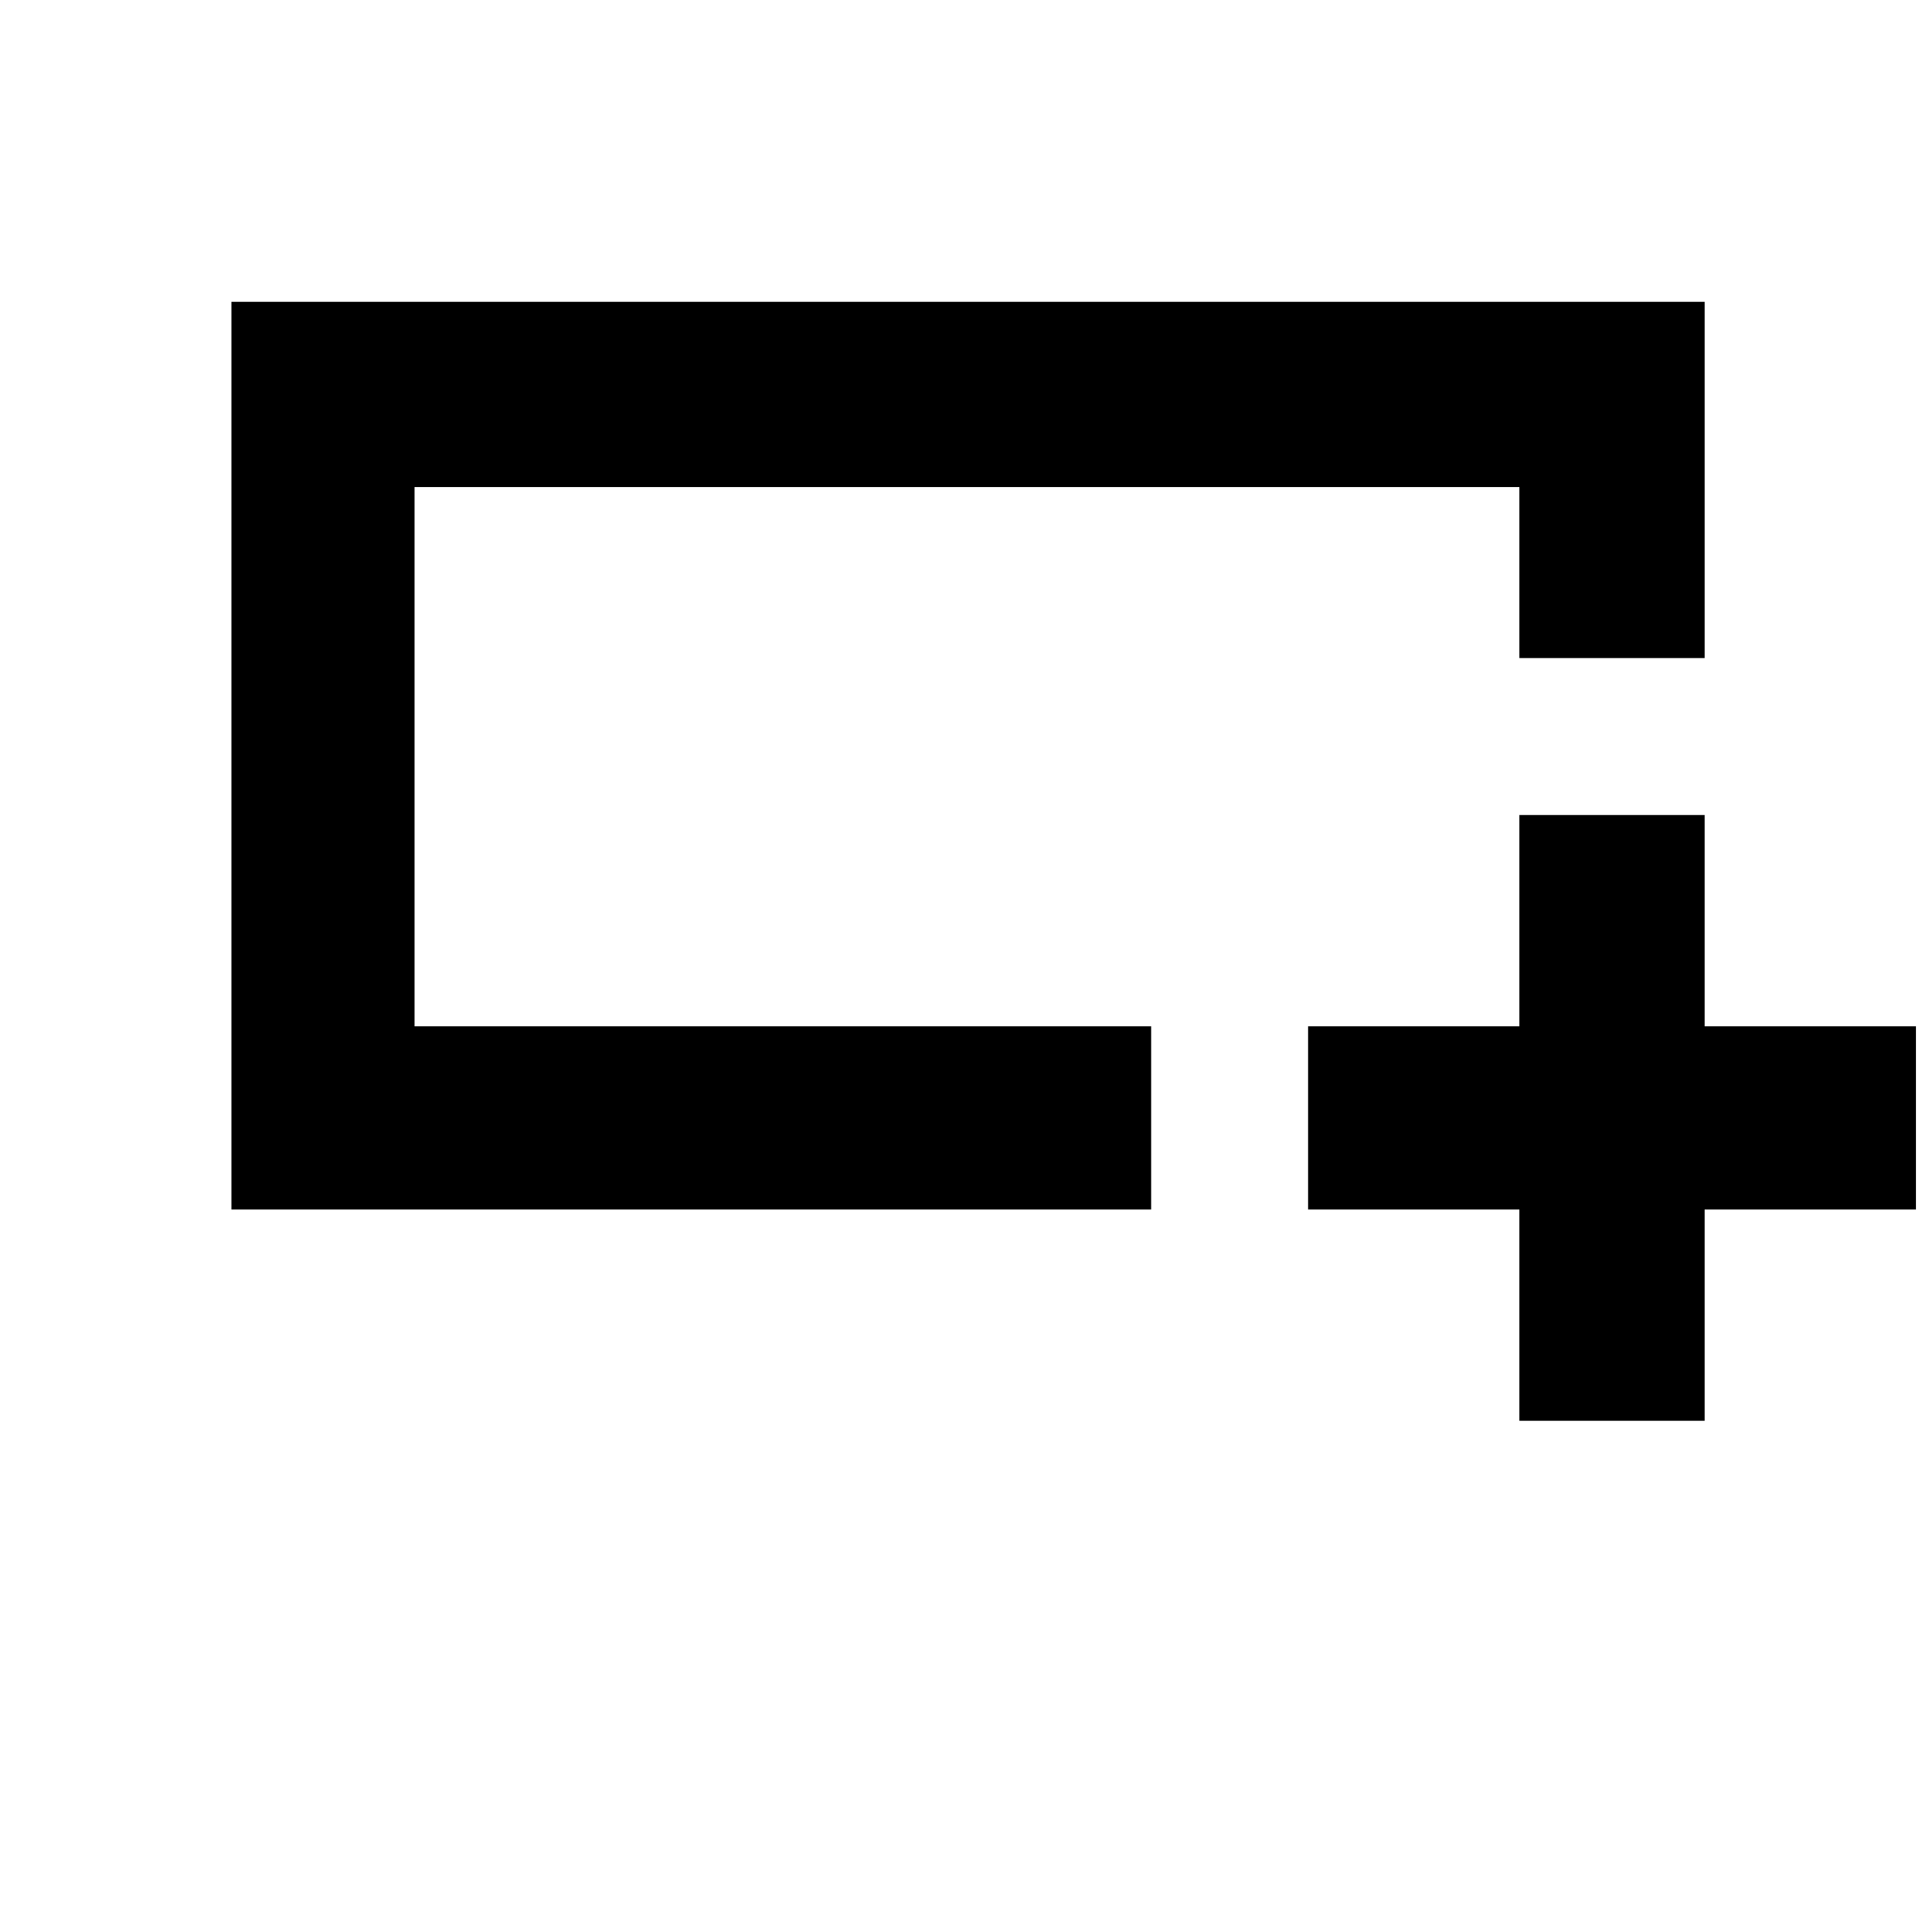 <svg xmlns="http://www.w3.org/2000/svg" height="48" width="48"><path d="M37.75 35.3v-5.25H32.5V25.5h5.25v-5.25h4.6v5.25h5.25v4.55h-5.25v5.25Zm-32-5.25V7.5h36.6v8.85h-4.6V12.1H10.3v13.4h18.3v4.55Zm4.55-8.45v-9.5 13.4-3.9Z"/></svg>